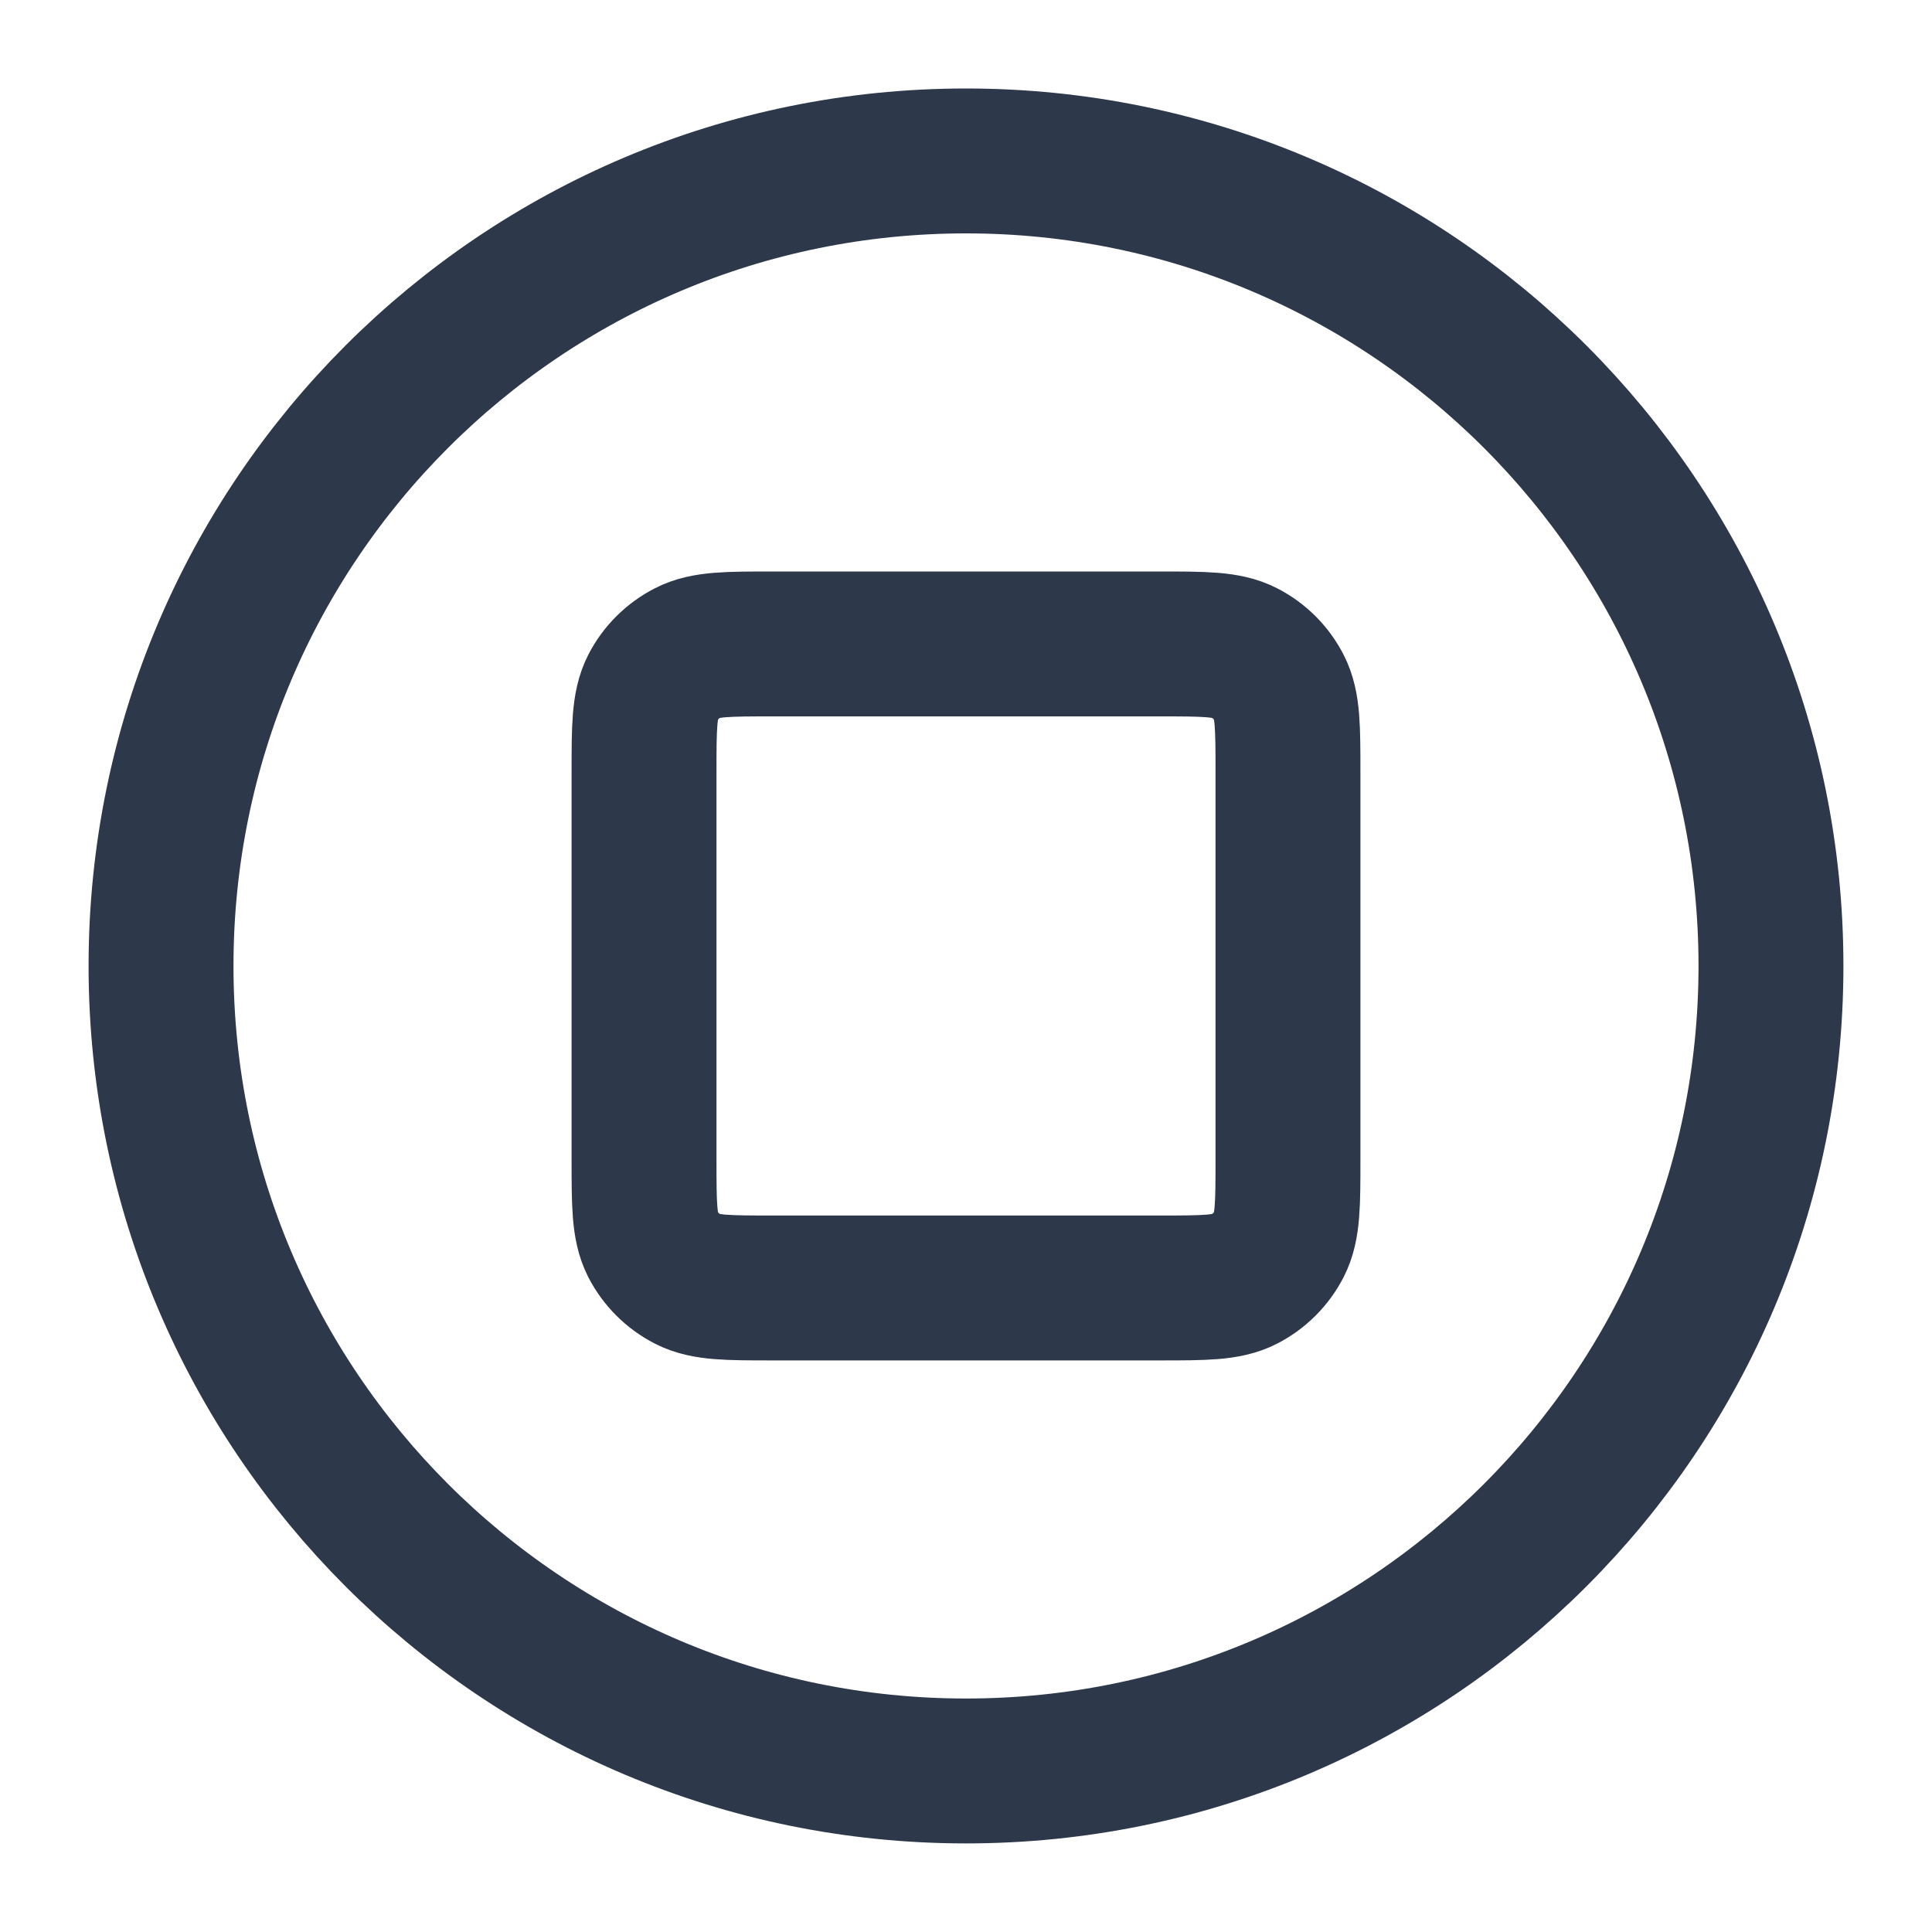 <svg width="20" height="20" viewBox="0 0 20 20" fill="none" xmlns="http://www.w3.org/2000/svg">
<path d="M10 18.333C14.602 18.333 18.333 14.602 18.333 9.999C18.333 5.397 14.602 1.666 10 1.666C5.397 1.666 1.667 5.397 1.667 9.999C1.667 14.602 5.397 18.333 10 18.333Z" stroke="#2D384B" stroke-width="1.5" stroke-linecap="round" stroke-linejoin="round"/>
<path d="M6.667 7.999C6.667 7.533 6.667 7.299 6.757 7.121C6.837 6.964 6.965 6.837 7.122 6.757C7.3 6.666 7.533 6.666 8 6.666H12C12.466 6.666 12.7 6.666 12.878 6.757C13.035 6.837 13.162 6.964 13.242 7.121C13.333 7.299 13.333 7.533 13.333 7.999V11.999C13.333 12.466 13.333 12.699 13.242 12.878C13.162 13.034 13.035 13.162 12.878 13.242C12.7 13.333 12.466 13.333 12 13.333H8C7.533 13.333 7.3 13.333 7.122 13.242C6.965 13.162 6.837 13.034 6.757 12.878C6.667 12.699 6.667 12.466 6.667 11.999V7.999Z" stroke="#2D384B" stroke-width="1.5" stroke-linecap="round" stroke-linejoin="round"/>
</svg>

